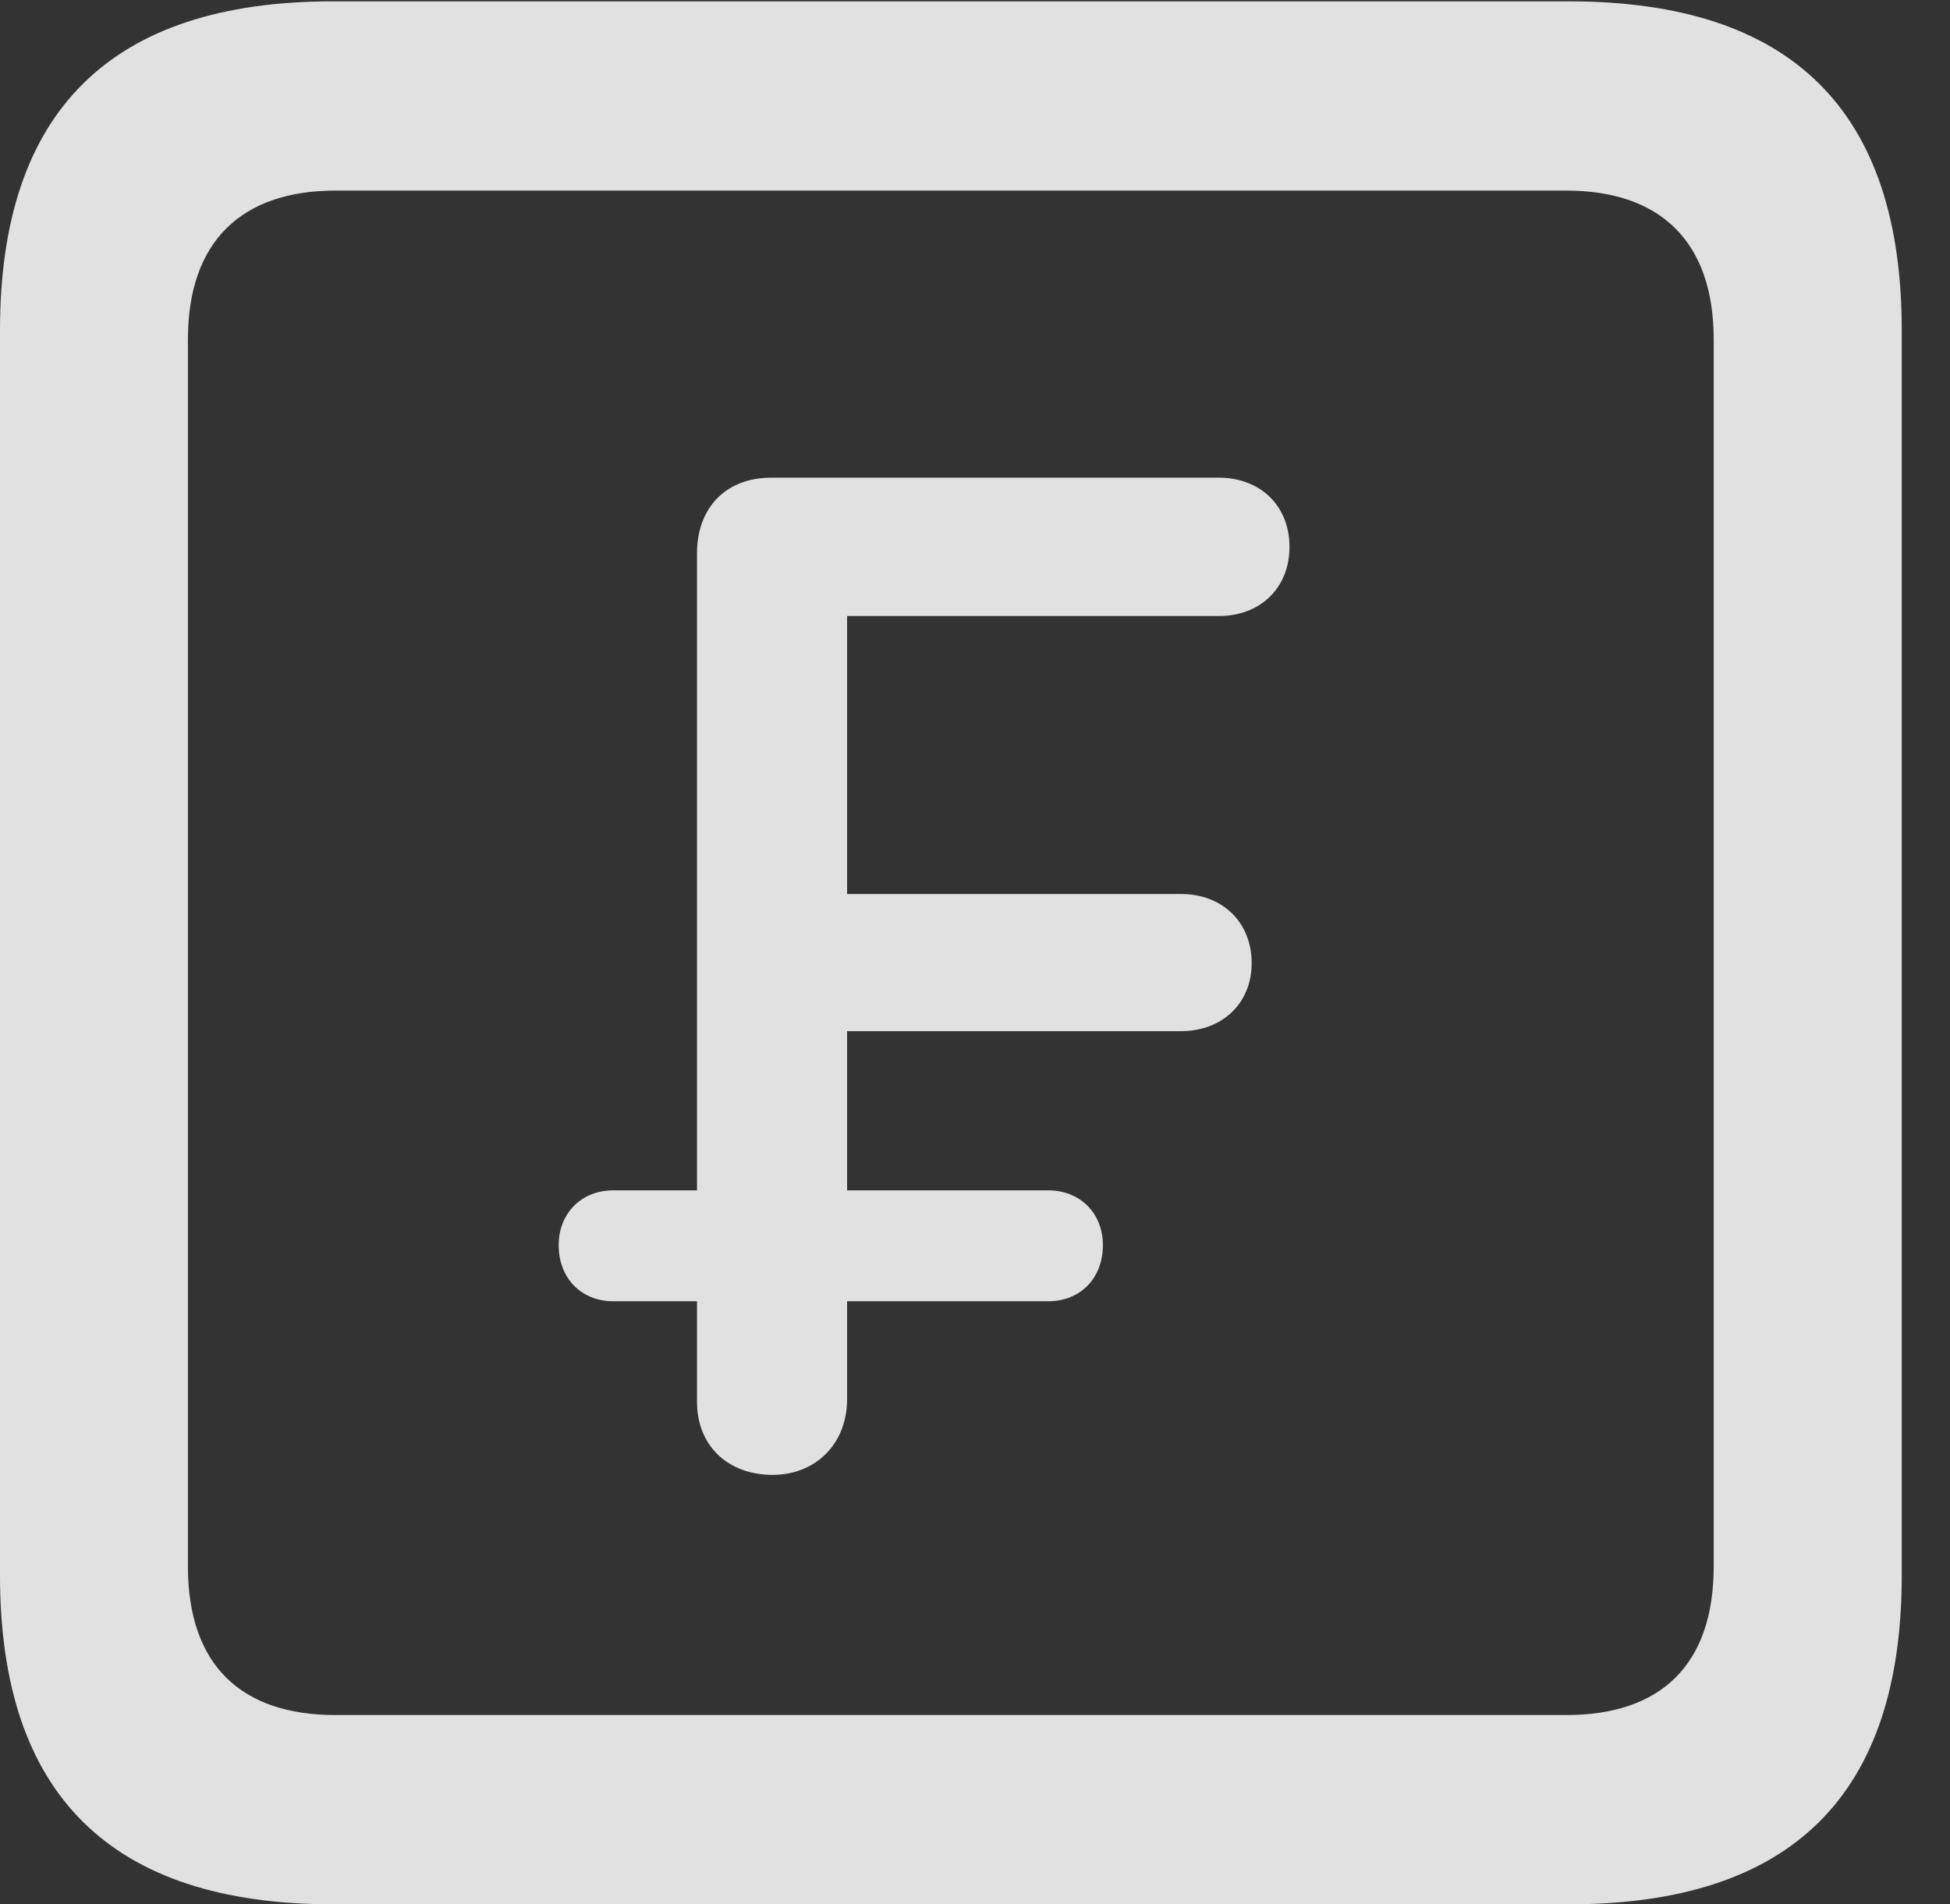 <?xml version="1.0" encoding="UTF-8"?>
<!--Generator: Apple Native CoreSVG 232.5-->
<!DOCTYPE svg
PUBLIC "-//W3C//DTD SVG 1.1//EN"
       "http://www.w3.org/Graphics/SVG/1.1/DTD/svg11.dtd">
<svg version="1.1" xmlns="http://www.w3.org/2000/svg" xmlns:xlink="http://www.w3.org/1999/xlink" width="14.59" height="14.248">
 <rect width="100%" height="100%" fill="#333333" stroke="none"/>
 <g>
  <rect height="14.248" opacity="0" width="14.59" x="0" y="0"/>
  <path d="M2.49 14.248L11.738 14.248C13.408 14.248 14.229 13.428 14.229 11.787L14.229 2.471C14.229 0.83 13.408 0.01 11.738 0.01L2.49 0.01C0.83 0.01 0 0.83 0 2.471L0 11.787C0 13.428 0.83 14.248 2.49 14.248ZM2.51 12.832C1.807 12.832 1.406 12.461 1.406 11.719L1.406 2.539C1.406 1.807 1.807 1.426 2.51 1.426L11.719 1.426C12.422 1.426 12.822 1.807 12.822 2.539L12.822 11.719C12.822 12.461 12.422 12.832 11.719 12.832Z" fill="#ffffff" fill-opacity="0.85"/>
  <path d="M5.781 11.035C6.104 11.035 6.338 10.801 6.338 10.469L6.338 9.736L7.842 9.736C8.086 9.736 8.252 9.561 8.252 9.316C8.252 9.082 8.086 8.906 7.842 8.906L6.338 8.906L6.338 7.715L8.838 7.715C9.141 7.715 9.365 7.51 9.365 7.207C9.365 6.895 9.141 6.689 8.838 6.689L6.338 6.689L6.338 4.609L9.121 4.609C9.424 4.609 9.648 4.404 9.648 4.092C9.648 3.779 9.424 3.574 9.121 3.574L5.771 3.574C5.43 3.574 5.215 3.799 5.215 4.141L5.215 8.906L4.59 8.906C4.346 8.906 4.18 9.082 4.18 9.316C4.18 9.561 4.346 9.736 4.59 9.736L5.215 9.736L5.215 10.488C5.215 10.82 5.449 11.035 5.781 11.035Z" fill="#ffffff" fill-opacity="0.85"/>
 </g>
</svg>
